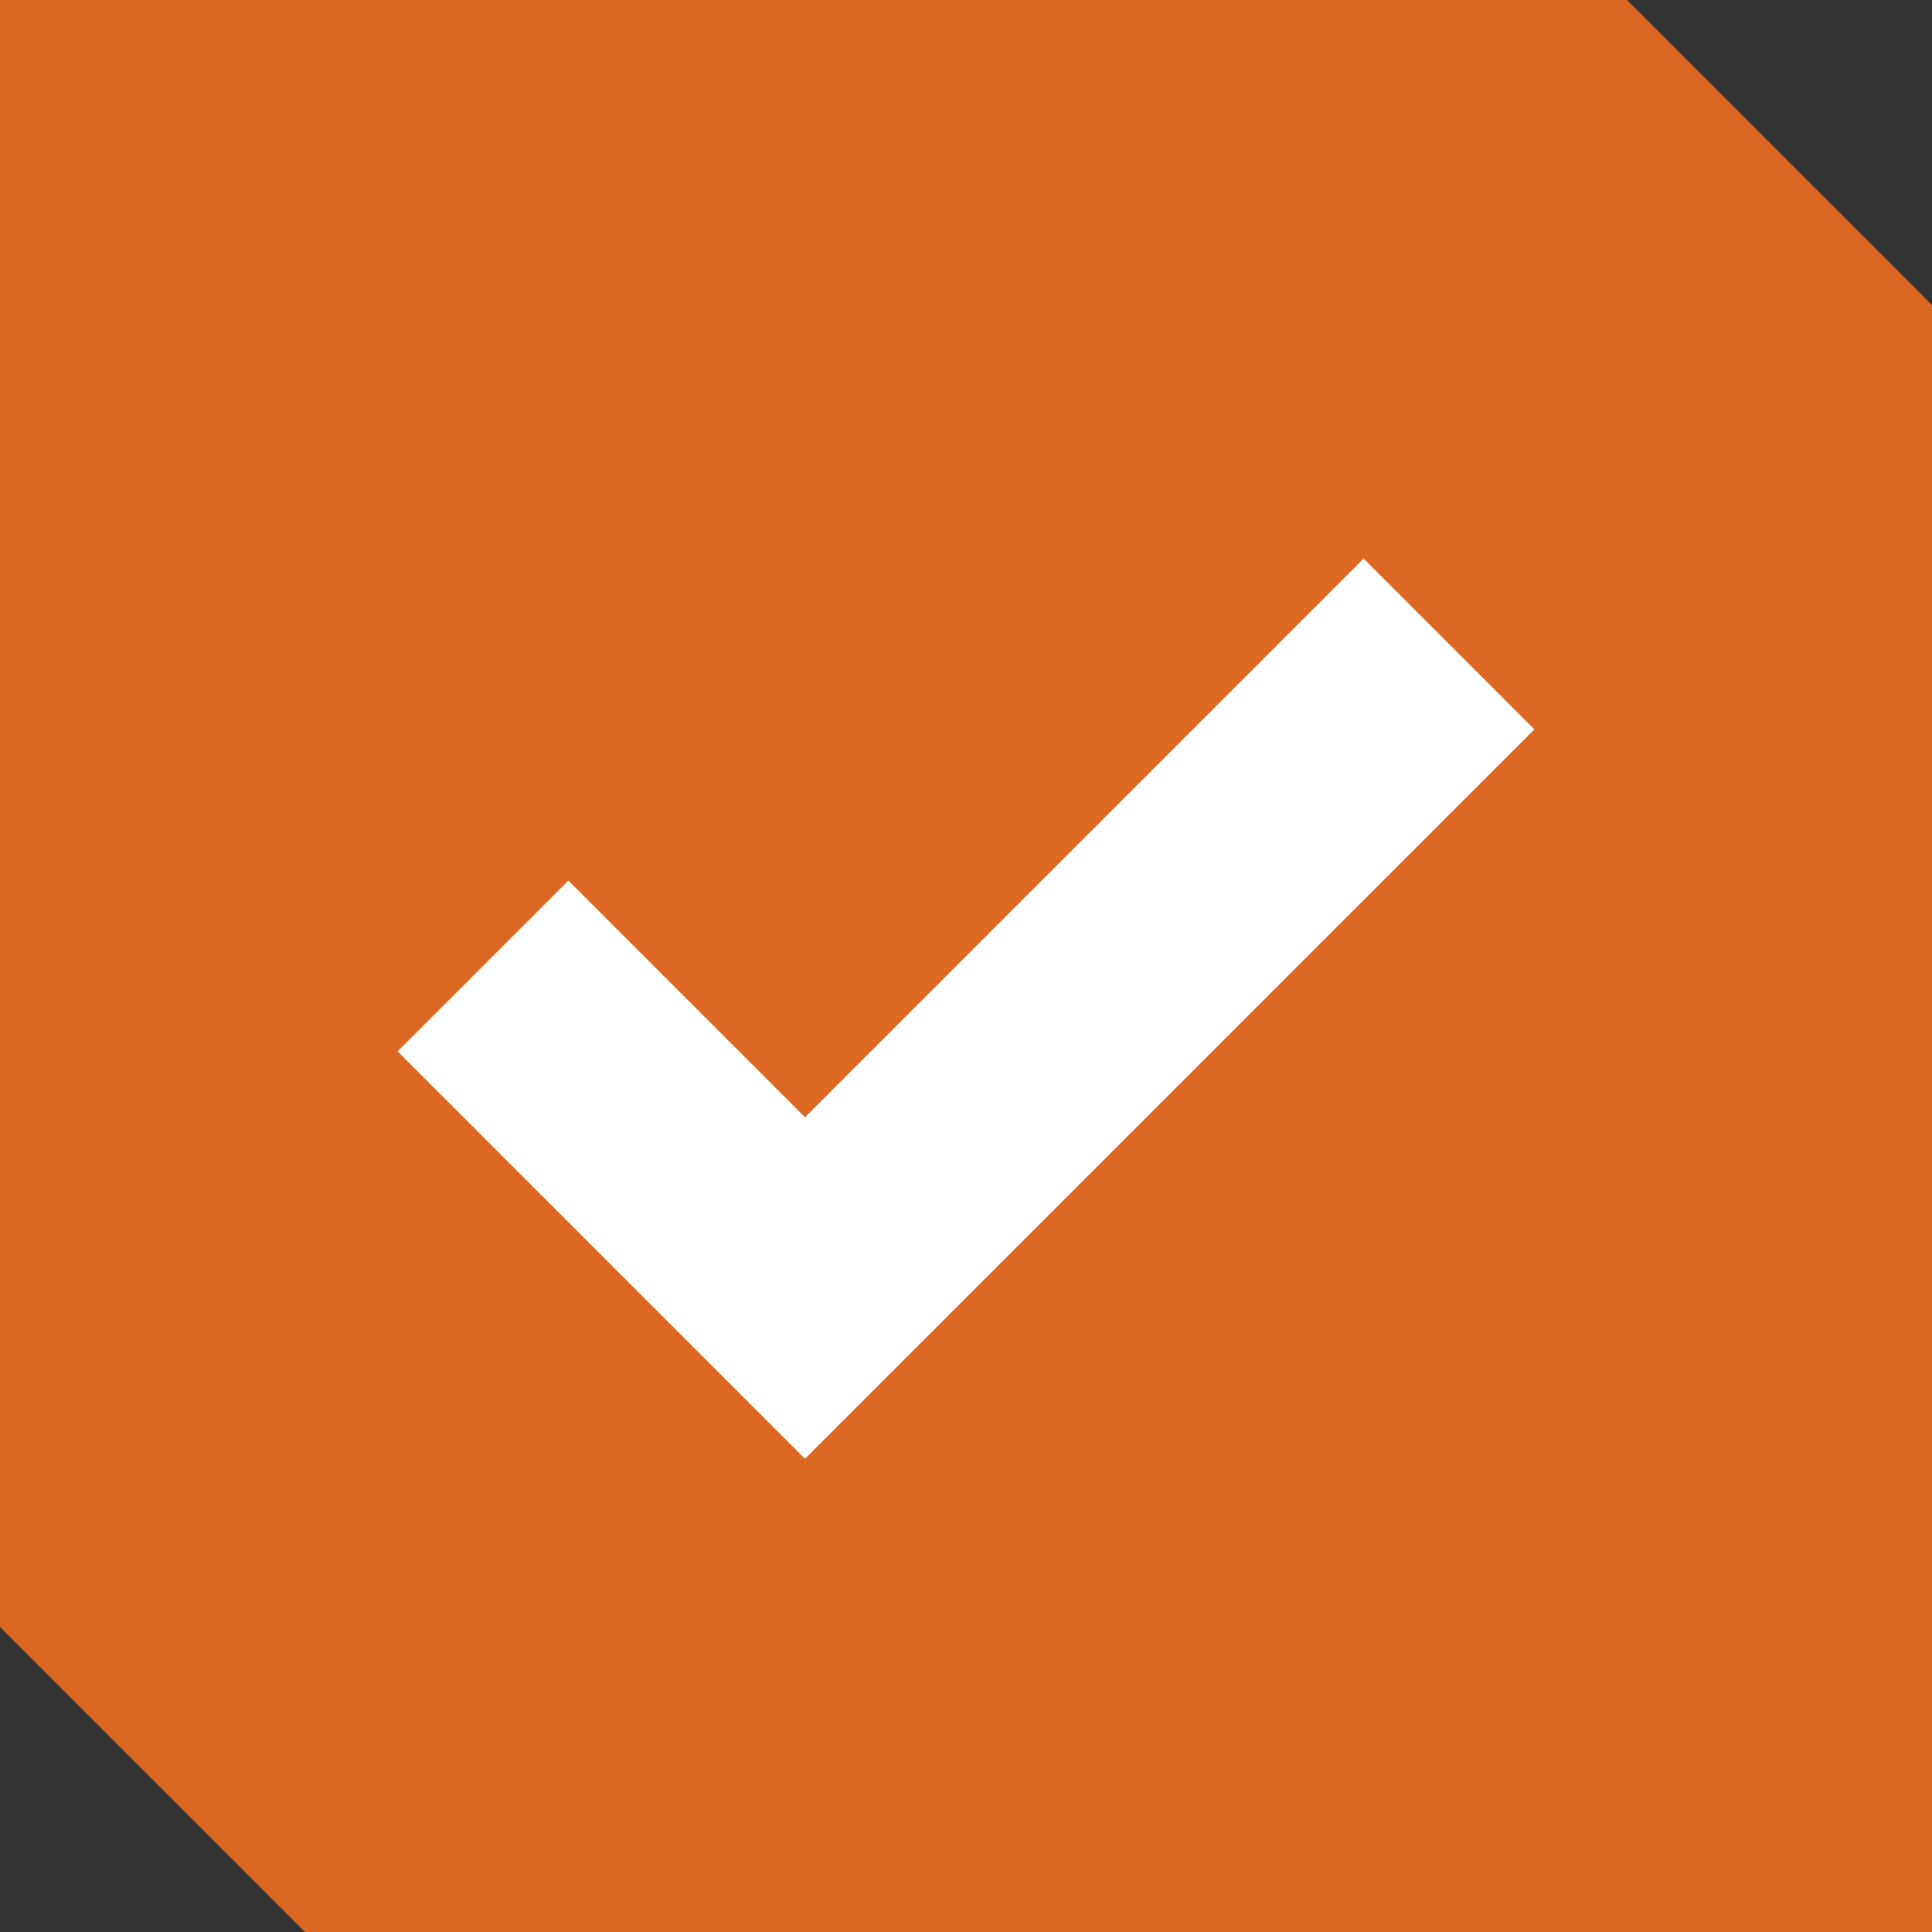 <svg width="80" height="80" viewBox="0 0 80 80" fill="none" xmlns="http://www.w3.org/2000/svg">
<rect x="0" y="0" width="80" height="80" fill="#333333" stroke="none"/>
<path d="M0 0H67.368L80 12.632V80H12.632L0 67.368V0Z" fill="#DC6823"/>
<path fill-rule="evenodd" clip-rule="evenodd" d="M56.464 23.131L63.535 30.202L33.333 60.404L16.464 43.535L23.535 36.464L33.333 46.262L56.464 23.131Z" fill="white"/>
</svg>
